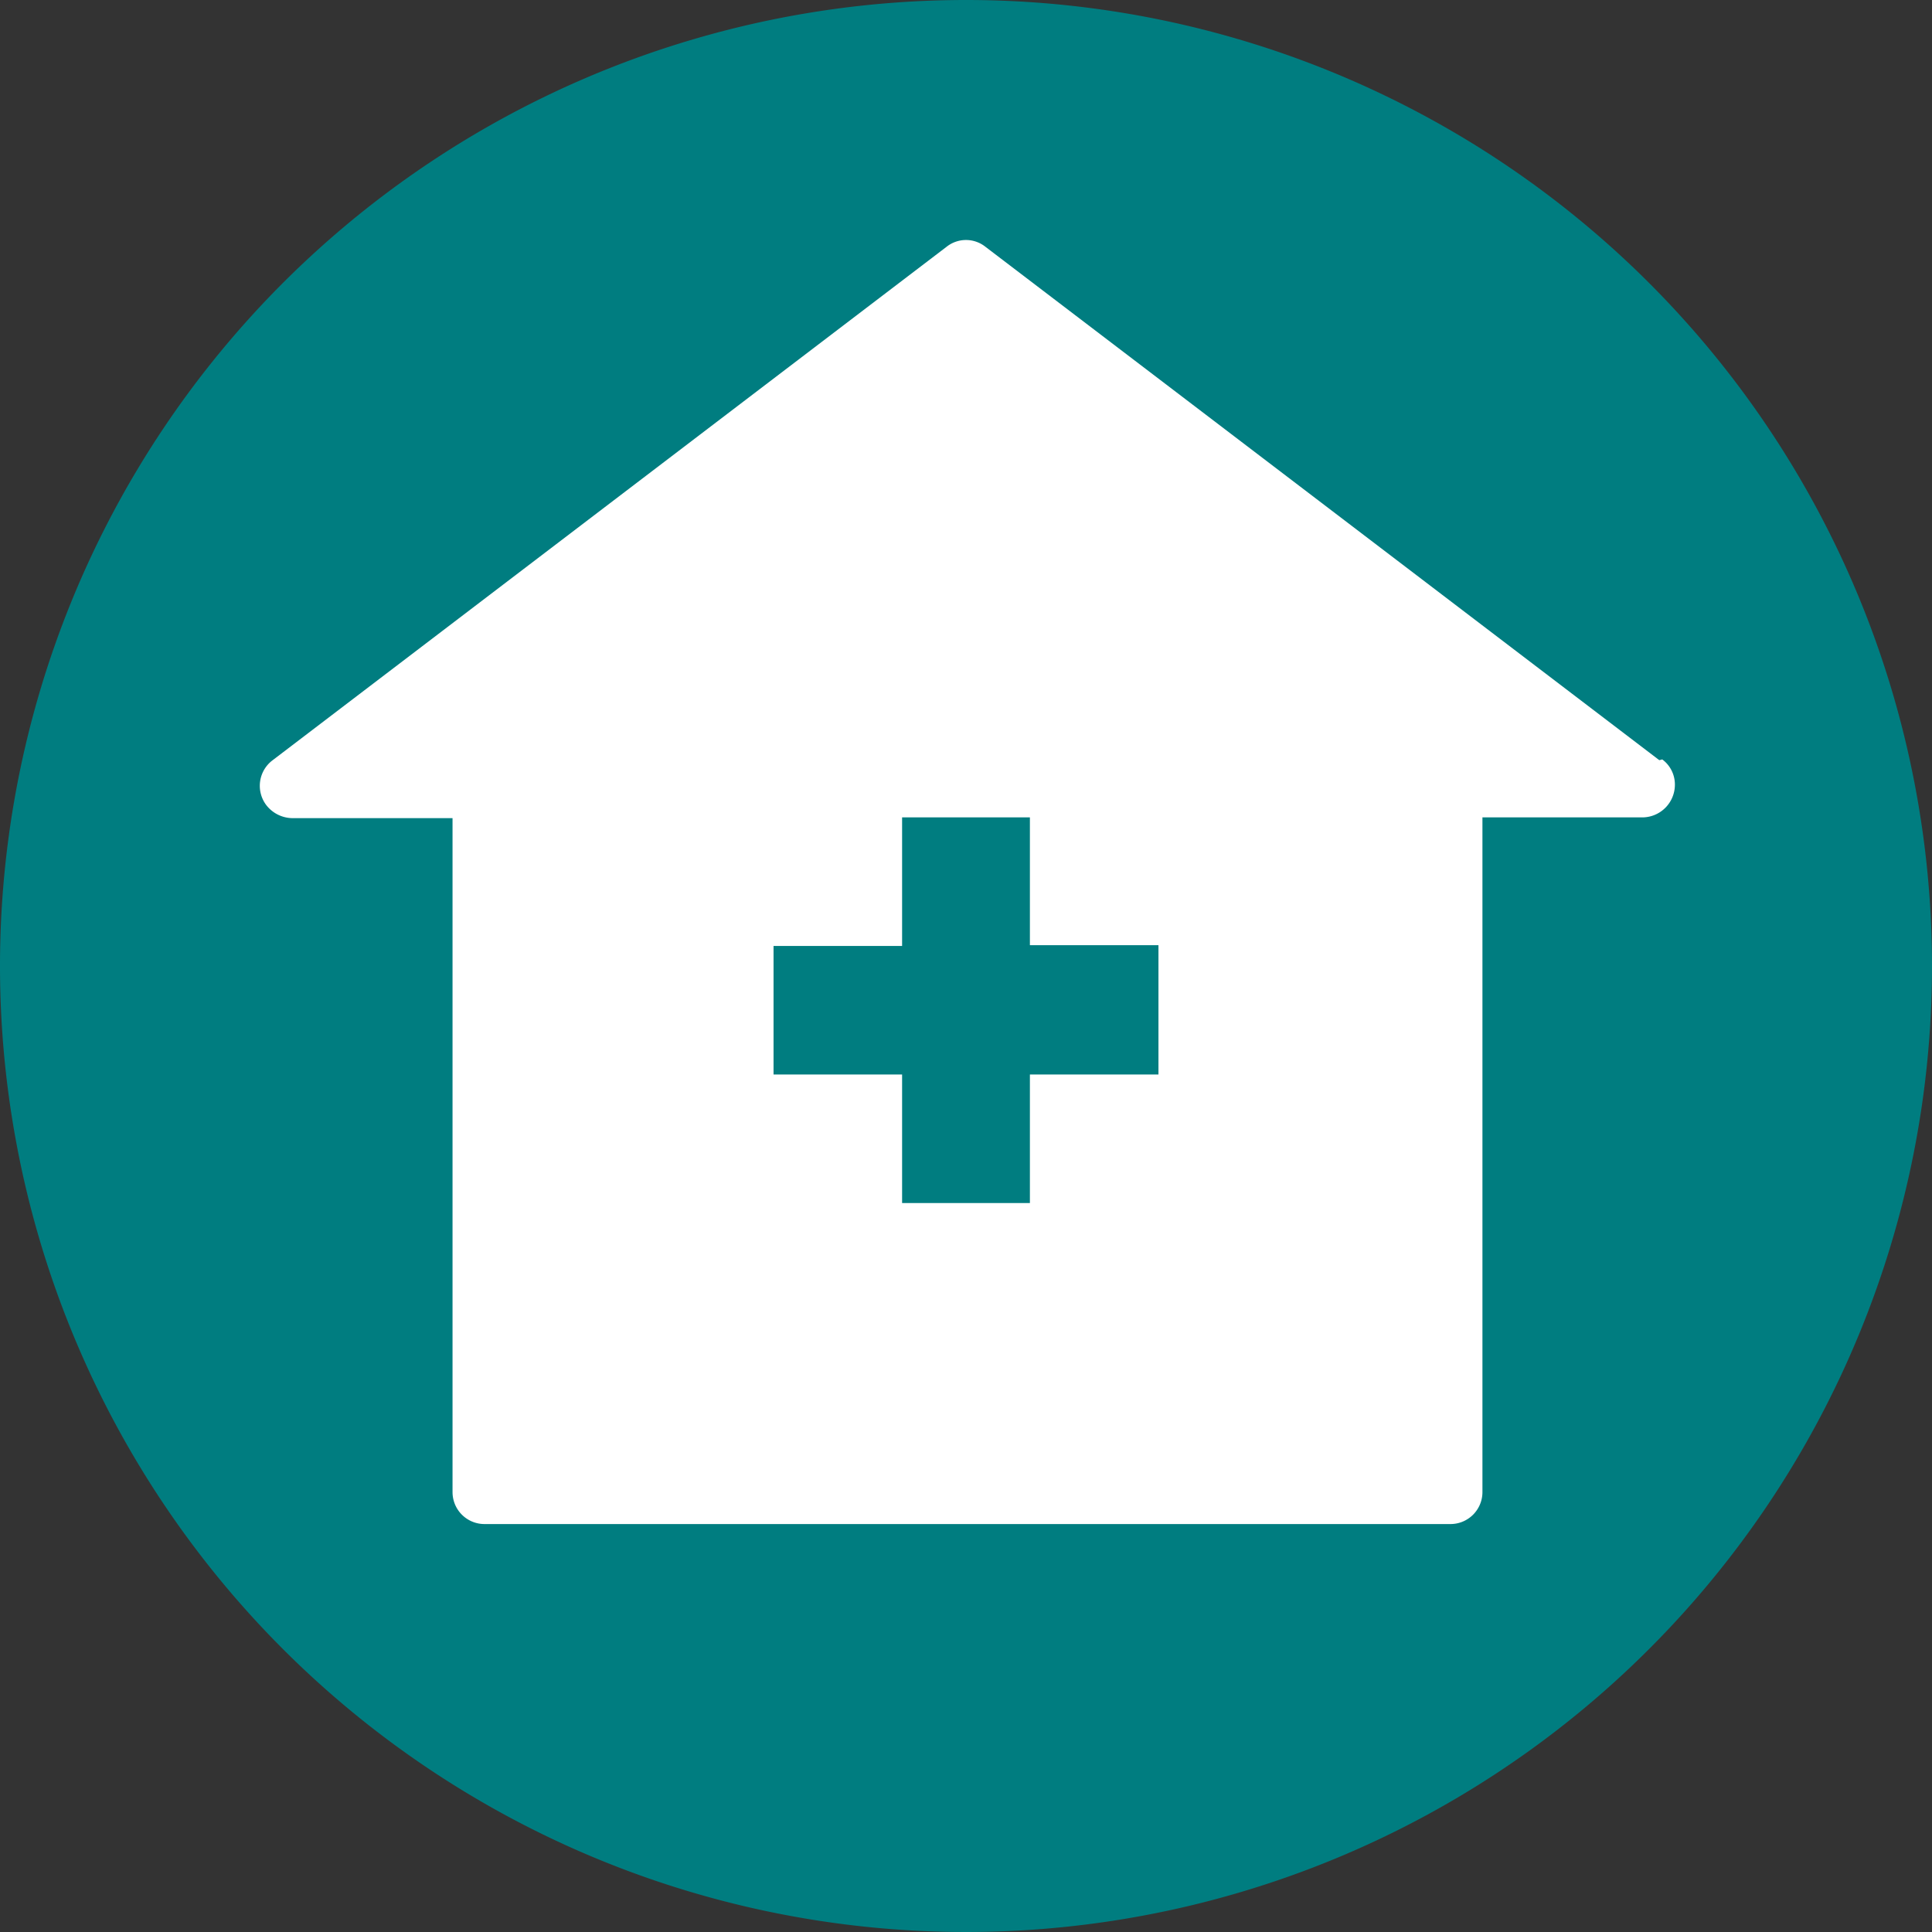 <svg id="Layer_1" data-name="Layer 1" xmlns="http://www.w3.org/2000/svg" viewBox="0 0 26 26"><rect x="0" y="0" width="26" height="26" fill="#333333" stroke="none"/><defs><style>.cls-1{fill:#007d80;}.cls-2{fill:#fff;}</style></defs><title>AL Home</title><path class="cls-1" d="M16,3A13,13,0,1,0,29,16,13,13,0,0,0,16,3Z" transform="translate(-3 -3)"/><path class="cls-2" d="M25.33,13.23,16.26,6.32a.42.42,0,0,0-.52,0L6.67,13.23a.43.43,0,0,0-.09.6.45.45,0,0,0,.35.18H9.09v9.07a.43.43,0,0,0,.43.43h13a.43.43,0,0,0,.43-.43h0V14h2.16a.44.44,0,0,0,.43-.44.42.42,0,0,0-.17-.34Zm-6.74,4.23H16.86v1.73H15.14V17.46H13.41V15.73h1.73V14h1.72v1.72h1.73Z" transform="translate(-3 -3)"/></svg>